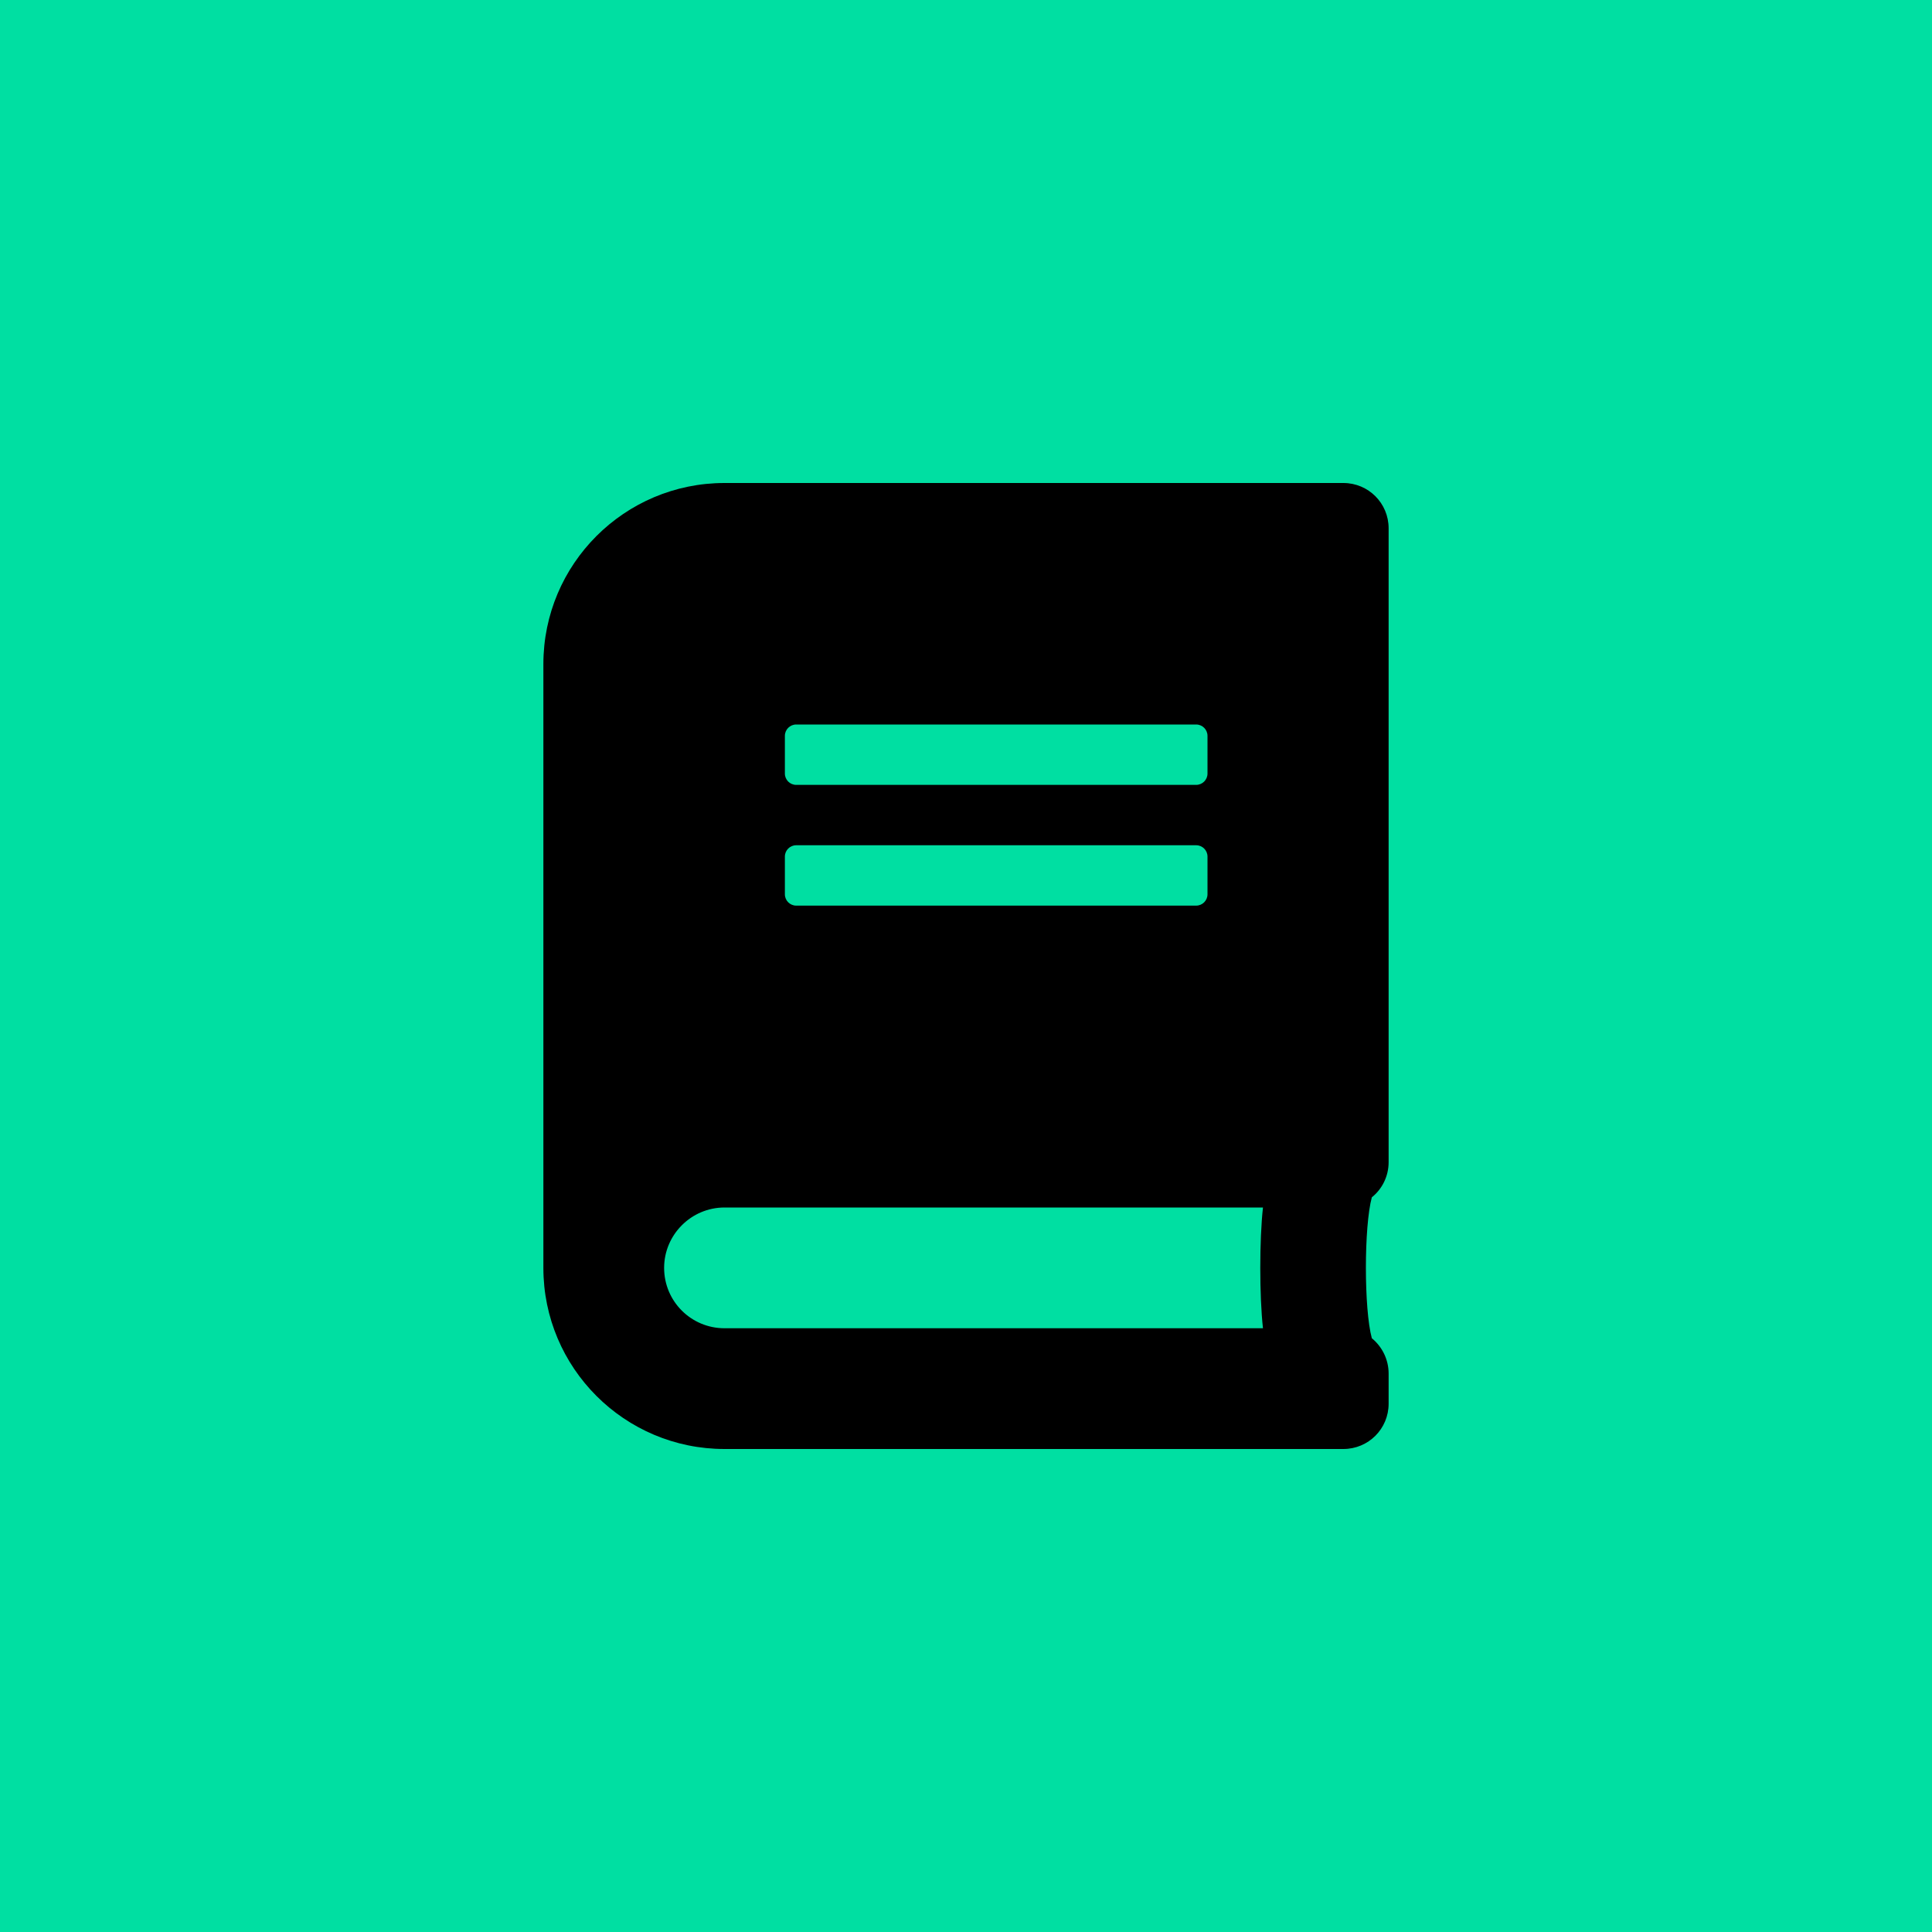 <svg width="350" height="350" viewBox="0 0 350 350" fill="none" xmlns="http://www.w3.org/2000/svg">
<rect width="350" height="350" fill="#00DFA2"/>
<g clip-path="url(#clip0_23_30)">
<path d="M251.562 210.547V95.703C251.562 91.157 247.905 87.5 243.359 87.5H131.25C113.135 87.5 98.438 102.197 98.438 120.312V229.688C98.438 247.803 113.135 262.5 131.25 262.5H243.359C247.905 262.5 251.562 258.843 251.562 254.297V248.828C251.562 246.265 250.366 243.94 248.521 242.437C247.085 237.173 247.085 222.168 248.521 216.904C250.366 215.435 251.562 213.11 251.562 210.547ZM142.188 133.301C142.188 132.173 143.11 131.25 144.238 131.25H216.699C217.827 131.25 218.75 132.173 218.75 133.301V140.137C218.75 141.265 217.827 142.188 216.699 142.188H144.238C143.11 142.188 142.188 141.265 142.188 140.137V133.301ZM142.188 155.176C142.188 154.048 143.11 153.125 144.238 153.125H216.699C217.827 153.125 218.75 154.048 218.75 155.176V162.012C218.75 163.14 217.827 164.062 216.699 164.062H144.238C143.11 164.062 142.188 163.14 142.188 162.012V155.176ZM228.799 240.625H131.25C125.2 240.625 120.312 235.737 120.312 229.688C120.312 223.672 125.234 218.75 131.25 218.75H228.799C228.149 224.595 228.149 234.78 228.799 240.625Z" fill="black"/>
</g>
<defs>
<clipPath id="clip0_23_30">
<rect width="175" height="175" fill="white" transform="translate(87.5 87.5)"/>
</clipPath>
</defs>
</svg>
